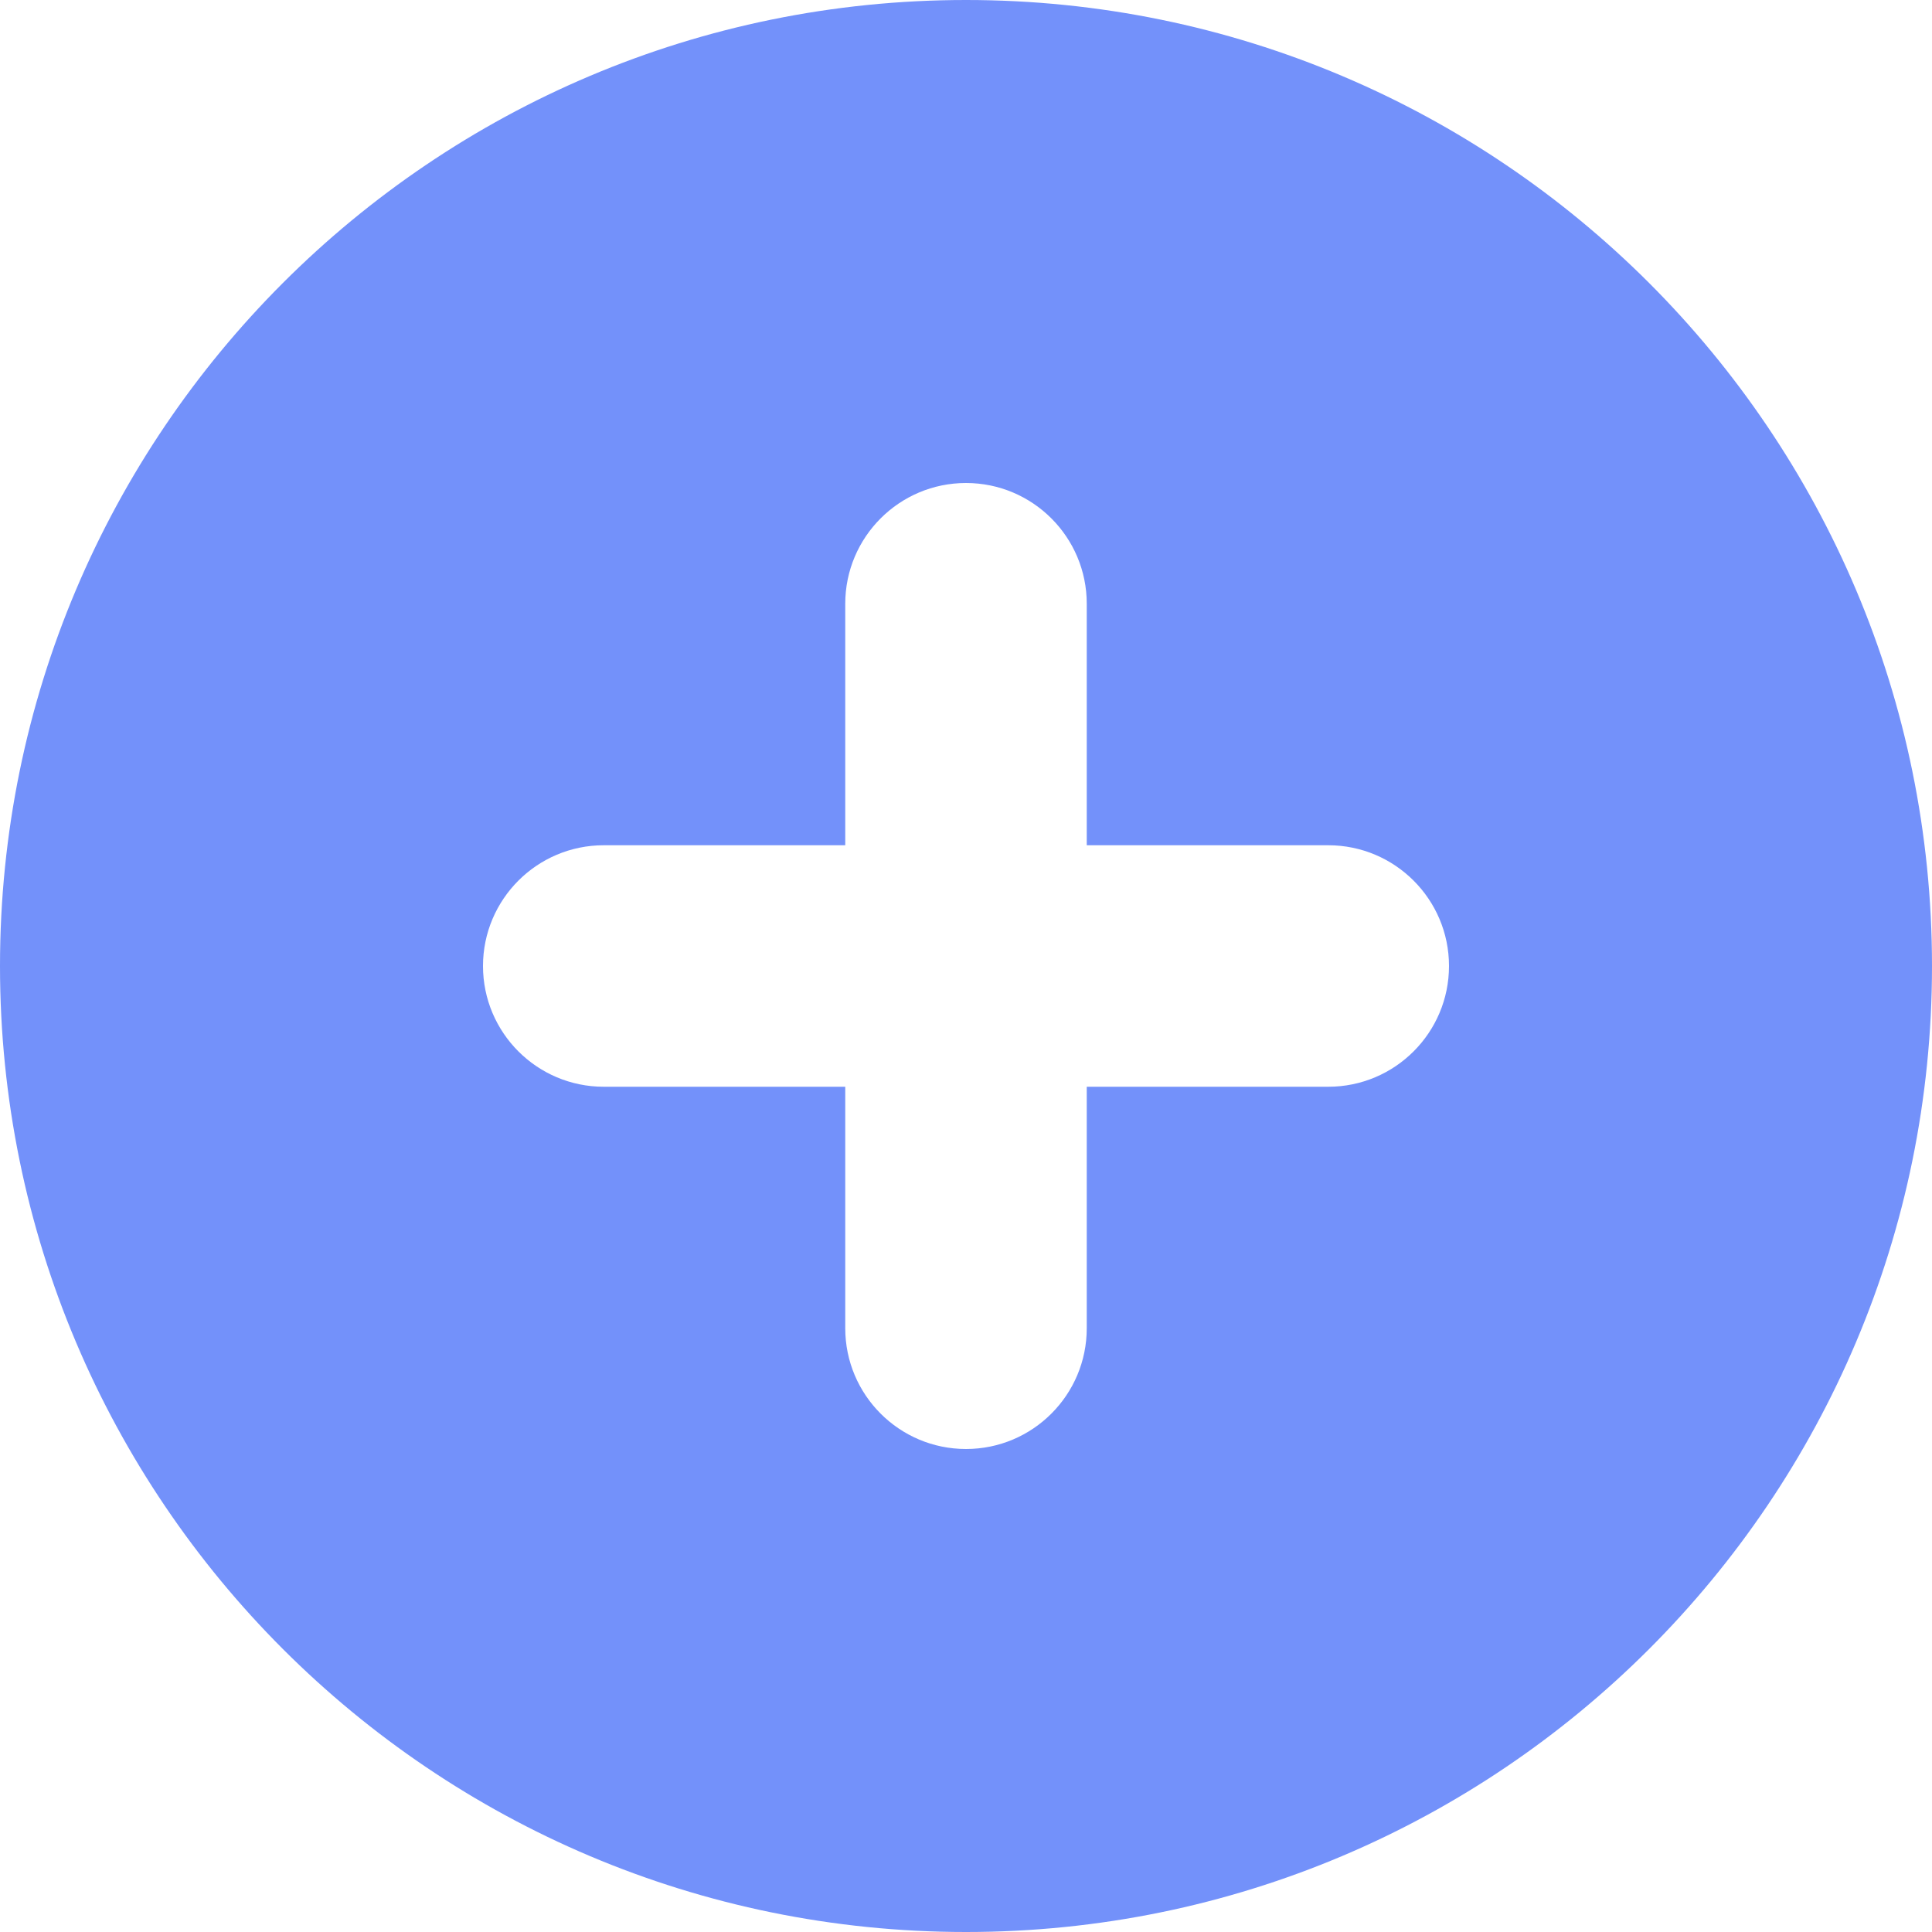 <svg width="20" height="20" viewBox="0 0 20 20" fill="none" xmlns="http://www.w3.org/2000/svg">
<path fill-rule="evenodd" clip-rule="evenodd" d="M10 20C15.523 20 20 15.523 20 10C20 4.477 15.523 0 10 0C4.477 0 0 4.477 0 10C0 15.523 4.477 20 10 20ZM11.25 6.25C11.25 5.56 10.69 5 10 5C9.31 5 8.75 5.56 8.75 6.25V8.75H6.25C5.56 8.75 5 9.31 5 10C5 10.69 5.56 11.25 6.25 11.25H8.75V13.75C8.75 14.44 9.31 15 10 15C10.69 15 11.25 14.44 11.25 13.75V11.25H13.75C14.44 11.25 15 10.69 15 10C15 9.31 14.44 8.75 13.75 8.75H11.25V6.25Z" fill="#7391FA"/>
</svg>
